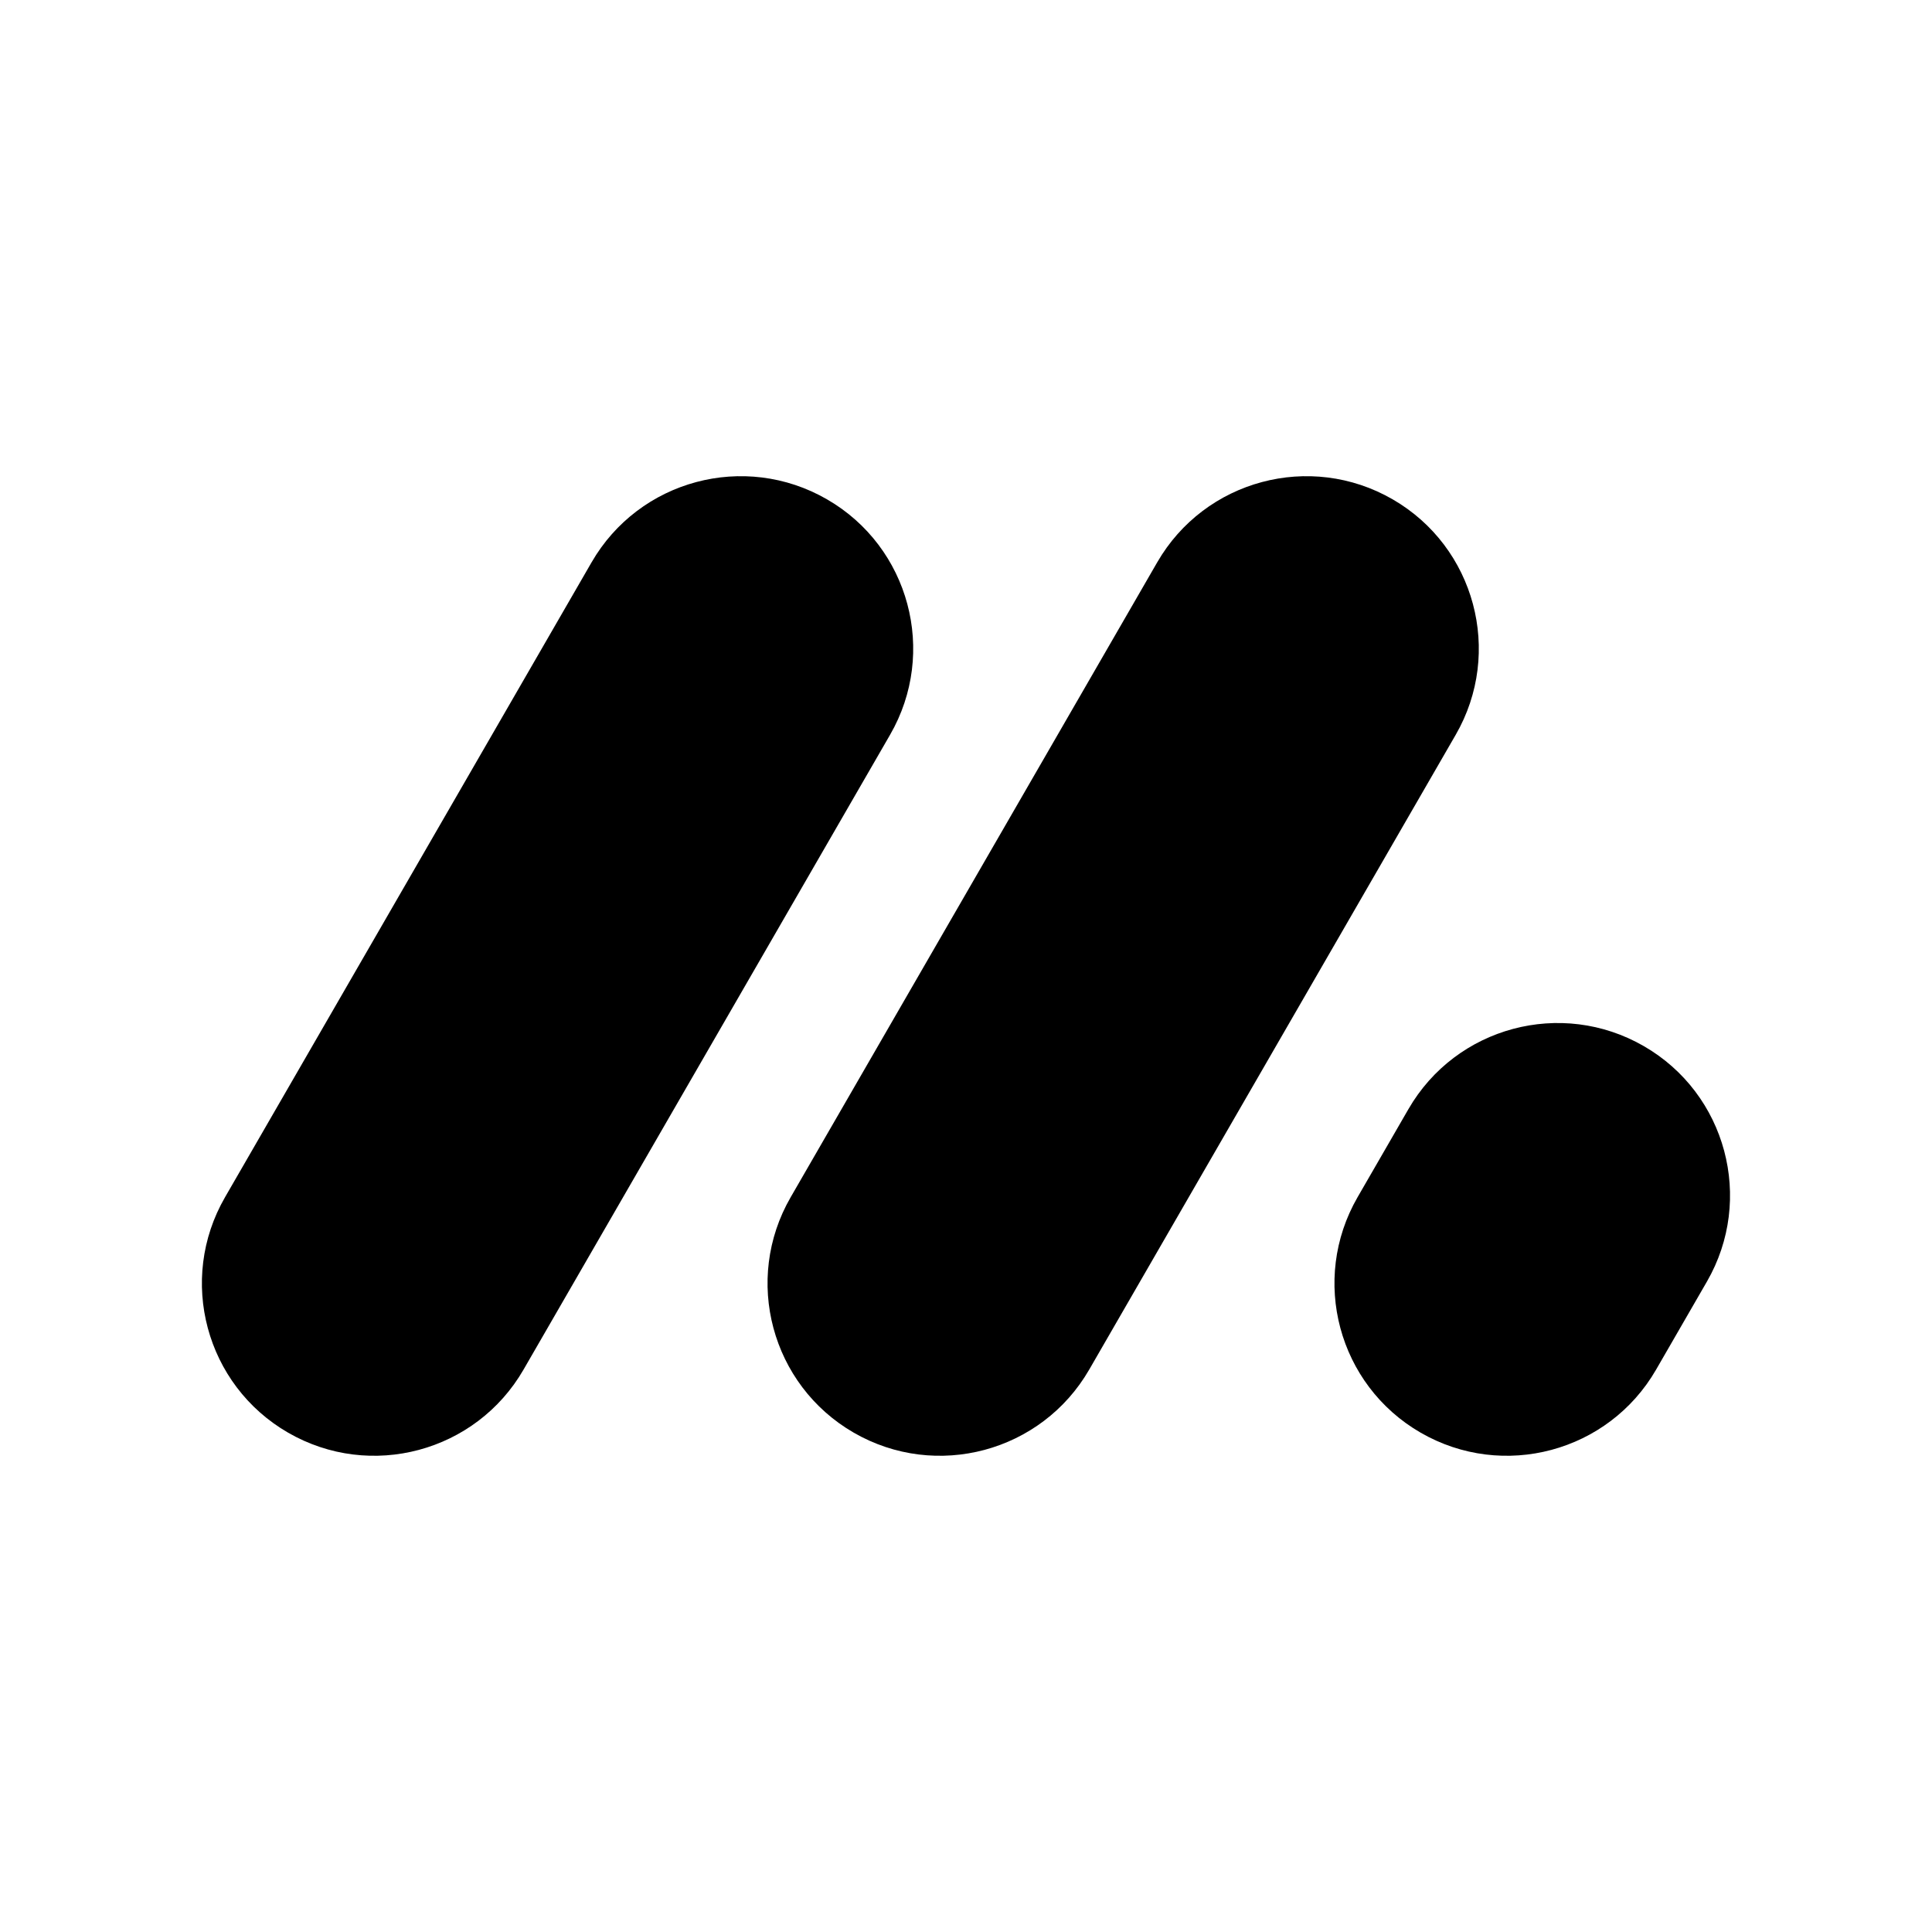 <svg width="40" height="40" viewBox="0 0 40 40" fill="none" xmlns="http://www.w3.org/2000/svg">
<rect width="40" height="40" fill="white" style="fill:white;fill:white;fill-opacity:1;"/>
<path fill-rule="evenodd" clip-rule="evenodd" d="M5.965 29.662C4.258 28.676 3.673 26.494 4.659 24.787L12.247 11.644C13.232 9.937 15.415 9.352 17.122 10.338C18.829 11.323 19.414 13.506 18.428 15.213L10.84 28.355C9.855 30.062 7.672 30.647 5.965 29.662ZM17.676 29.662C15.969 28.676 15.384 26.494 16.37 24.787L23.958 11.644C24.943 9.937 27.126 9.352 28.833 10.338C30.539 11.323 31.124 13.506 30.139 15.213L22.551 28.356C21.565 30.062 19.383 30.647 17.676 29.662ZM28.107 24.787C27.122 26.494 27.706 28.676 29.413 29.662C31.12 30.647 33.303 30.062 34.288 28.356L35.34 26.534C36.325 24.827 35.741 22.644 34.034 21.659C32.327 20.674 30.144 21.258 29.159 22.965L28.107 24.787Z" fill="#222222" style="fill:#222222;fill:color(display-p3 0.133 0.133 0.133);fill-opacity:1;"/>
</svg>

